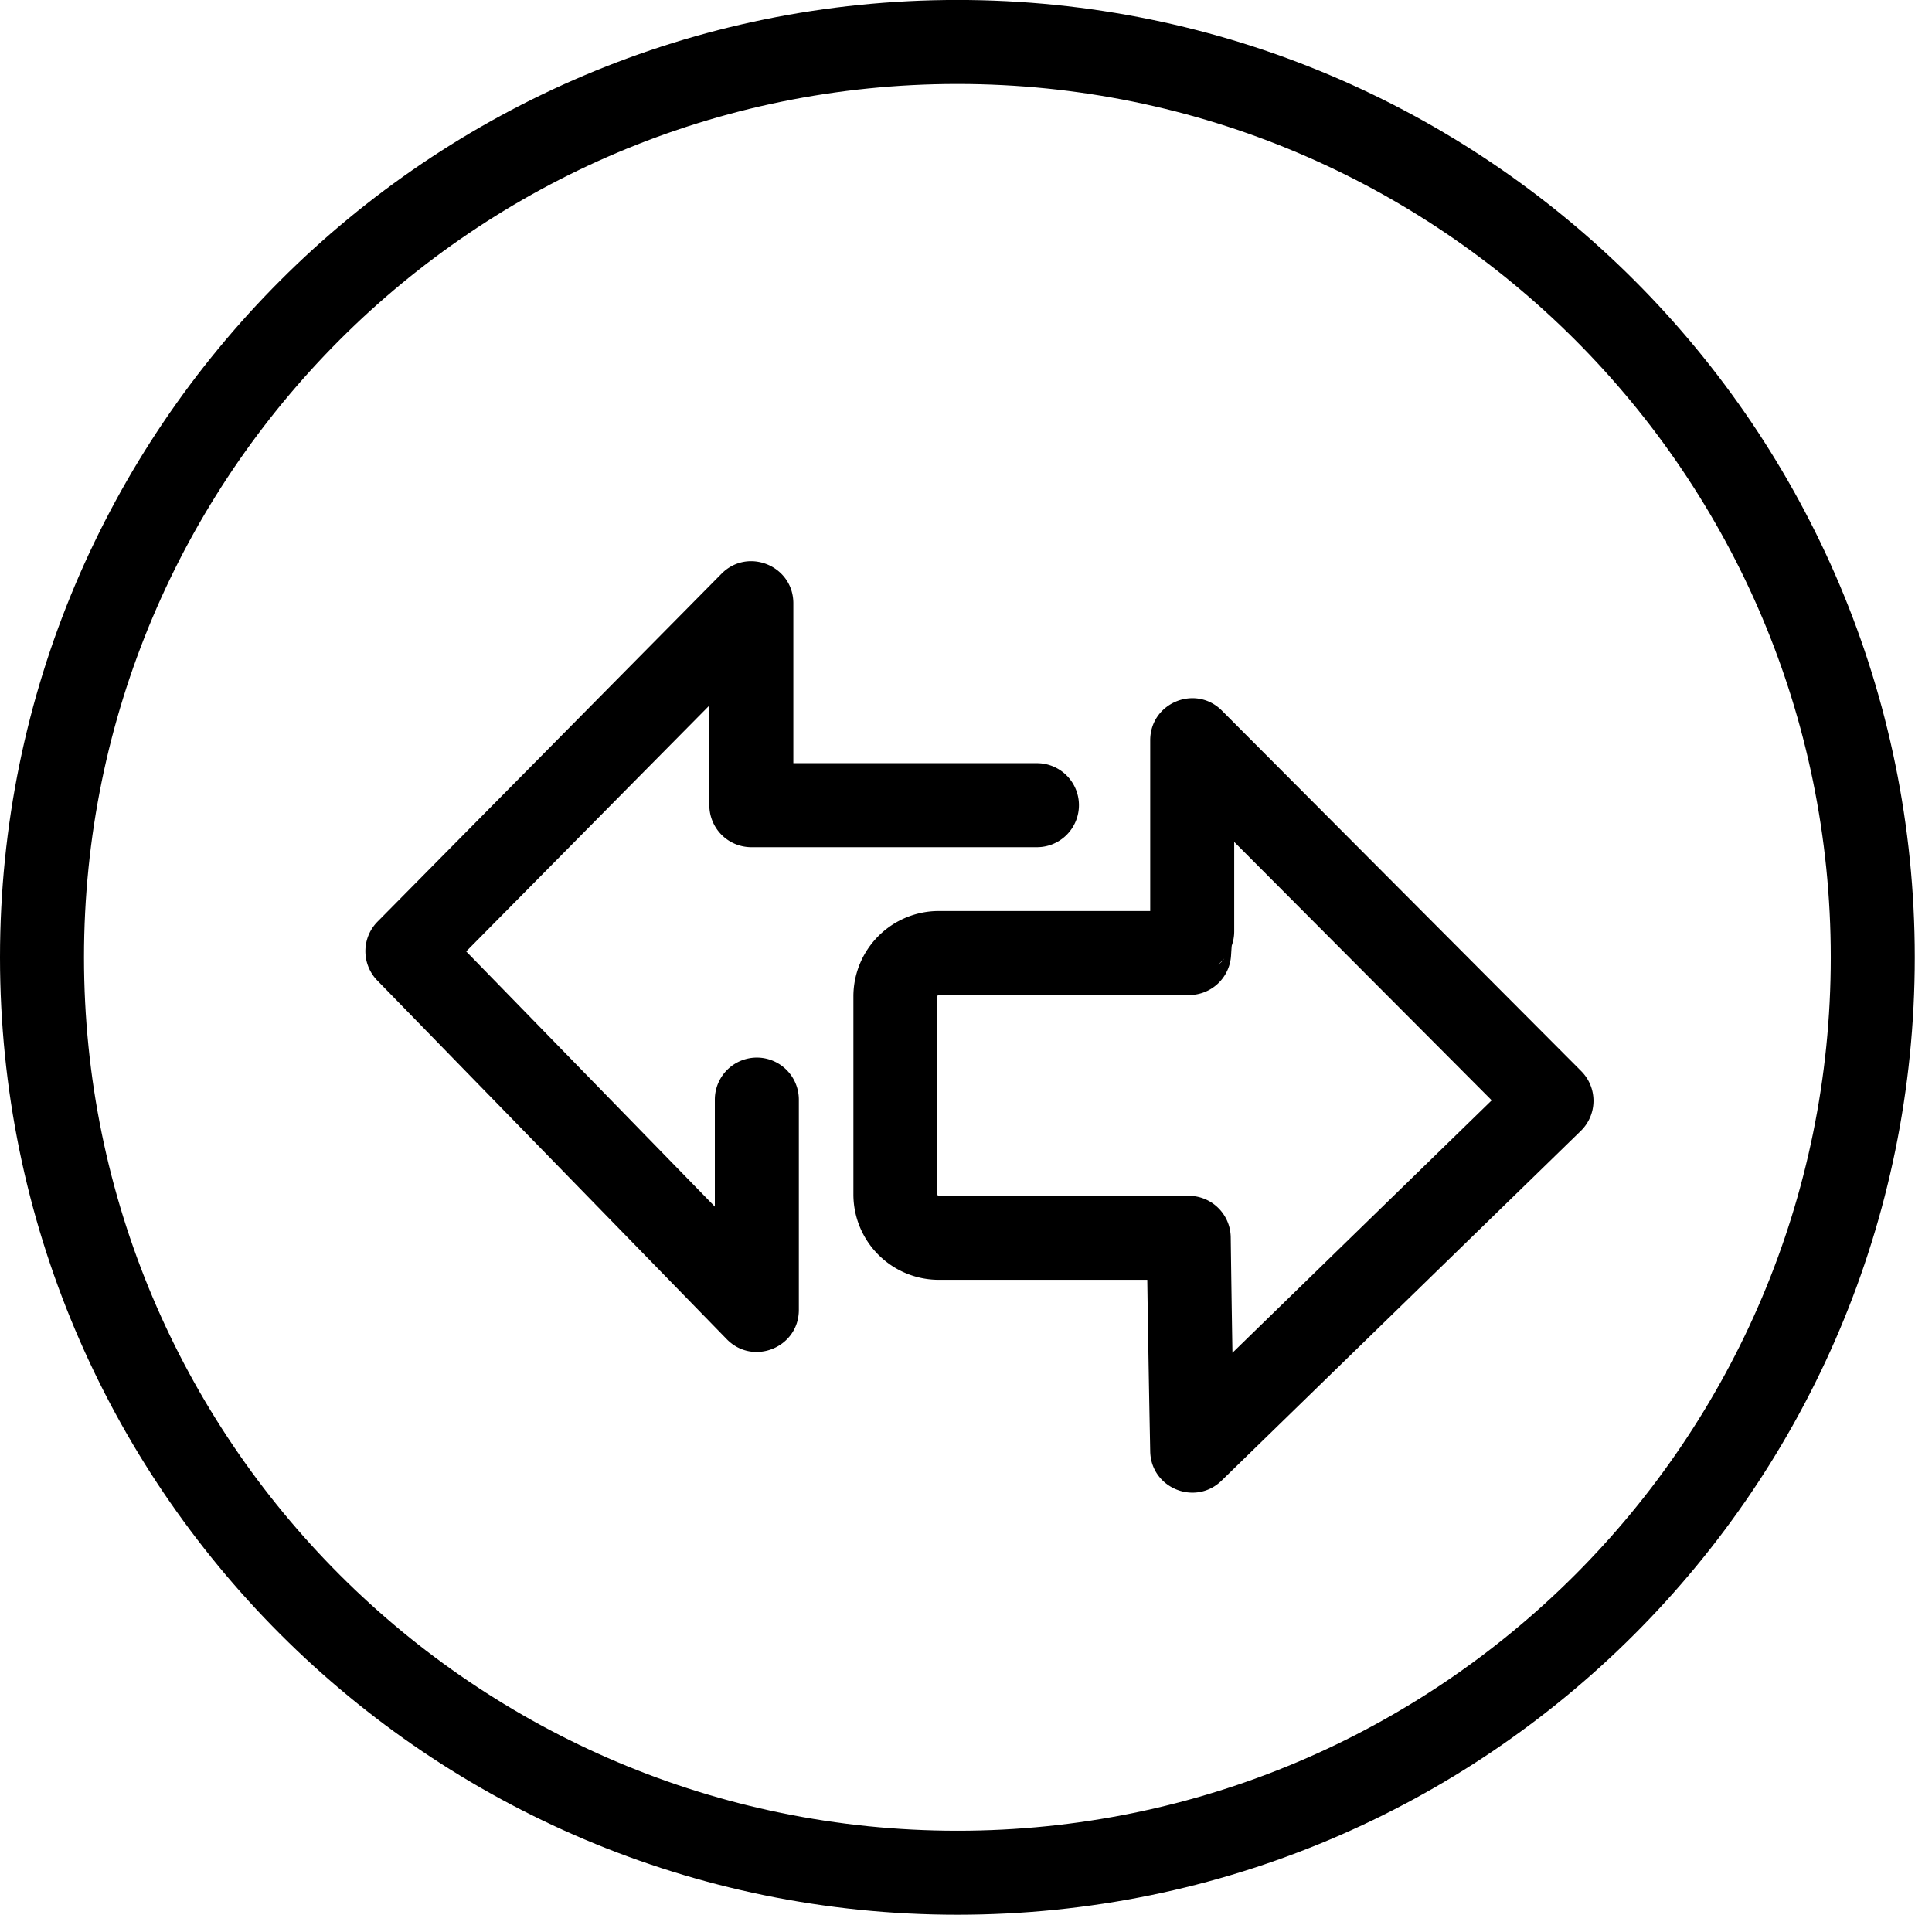 <svg class="icon" viewBox="0 0 1024 1024" xmlns="http://www.w3.org/2000/svg" width="200" height="200"><defs><style/></defs><path d="M507.437 1014.85c280.264 0 507.436-227.194 507.436-507.436 0-280.264-227.194-507.436-507.436-507.436C227.172-.022 0 227.172 0 507.414c0 280.265 227.194 507.437 507.437 507.437zm0-44.521c-255.667 0-462.915-207.249-462.915-462.915C44.522 251.748 251.77 44.5 507.437 44.5c255.666 0 462.914 207.25 462.914 462.915 0 255.666-207.248 462.915-462.914 462.915z"/><path d="M420.486 319.755c0-19.901-24.109-29.807-38.089-15.65l-182.316 184.41a22.26 22.26 0 0 0-.112 31.165l185.21 190.108c13.958 14.314 38.223 4.452 38.223-15.516v-111.46a22.26 22.26 0 0 0-44.522 0v56.72L247.096 504.276l128.868-130.337v52.825a22.26 22.26 0 0 0 22.26 22.261H549.6a22.26 22.26 0 0 0 0-44.522H420.486v-84.747z"/><path d="M497.508 482.86a45.279 45.279 0 0 0-45.19 45.123v105.16a45.279 45.279 0 0 0 45.123 45.19h110.637a15616.957 15616.957 0 0 0 1.558 90.958c.4 19.456 23.82 29.073 37.8 15.494l190.419-185.389a22.26 22.26 0 0 0 .222-31.677l-190.42-191.065c-14.024-14.069-38.02-4.14-38.02 15.716v90.49H497.507zM653.223 717a16943.816 16943.816 0 0 1-.913-61.217 22.26 22.26 0 0 0-22.26-21.972H497.507c-.334 0-.668-.333-.668-.734V528.05c0-.334.334-.668.735-.668h132.697a22.26 22.26 0 0 0 22.216-21.036c.134-2.16.245-3.918.379-5.187a22.216 22.216 0 0 0 1.29-7.502v-47.416l136.482 136.95L653.223 717zm-.2-217.333a9.906 9.906 0 0 1-.334 1.247c-.446 1.514-.446 1.514-2.338 5.009-3.829 5.743-3.829 5.743-18.454 9.995a22.26 22.26 0 0 0 20.97-14.759 36.063 36.063 0 0 1 .156-1.492z"/></svg>
